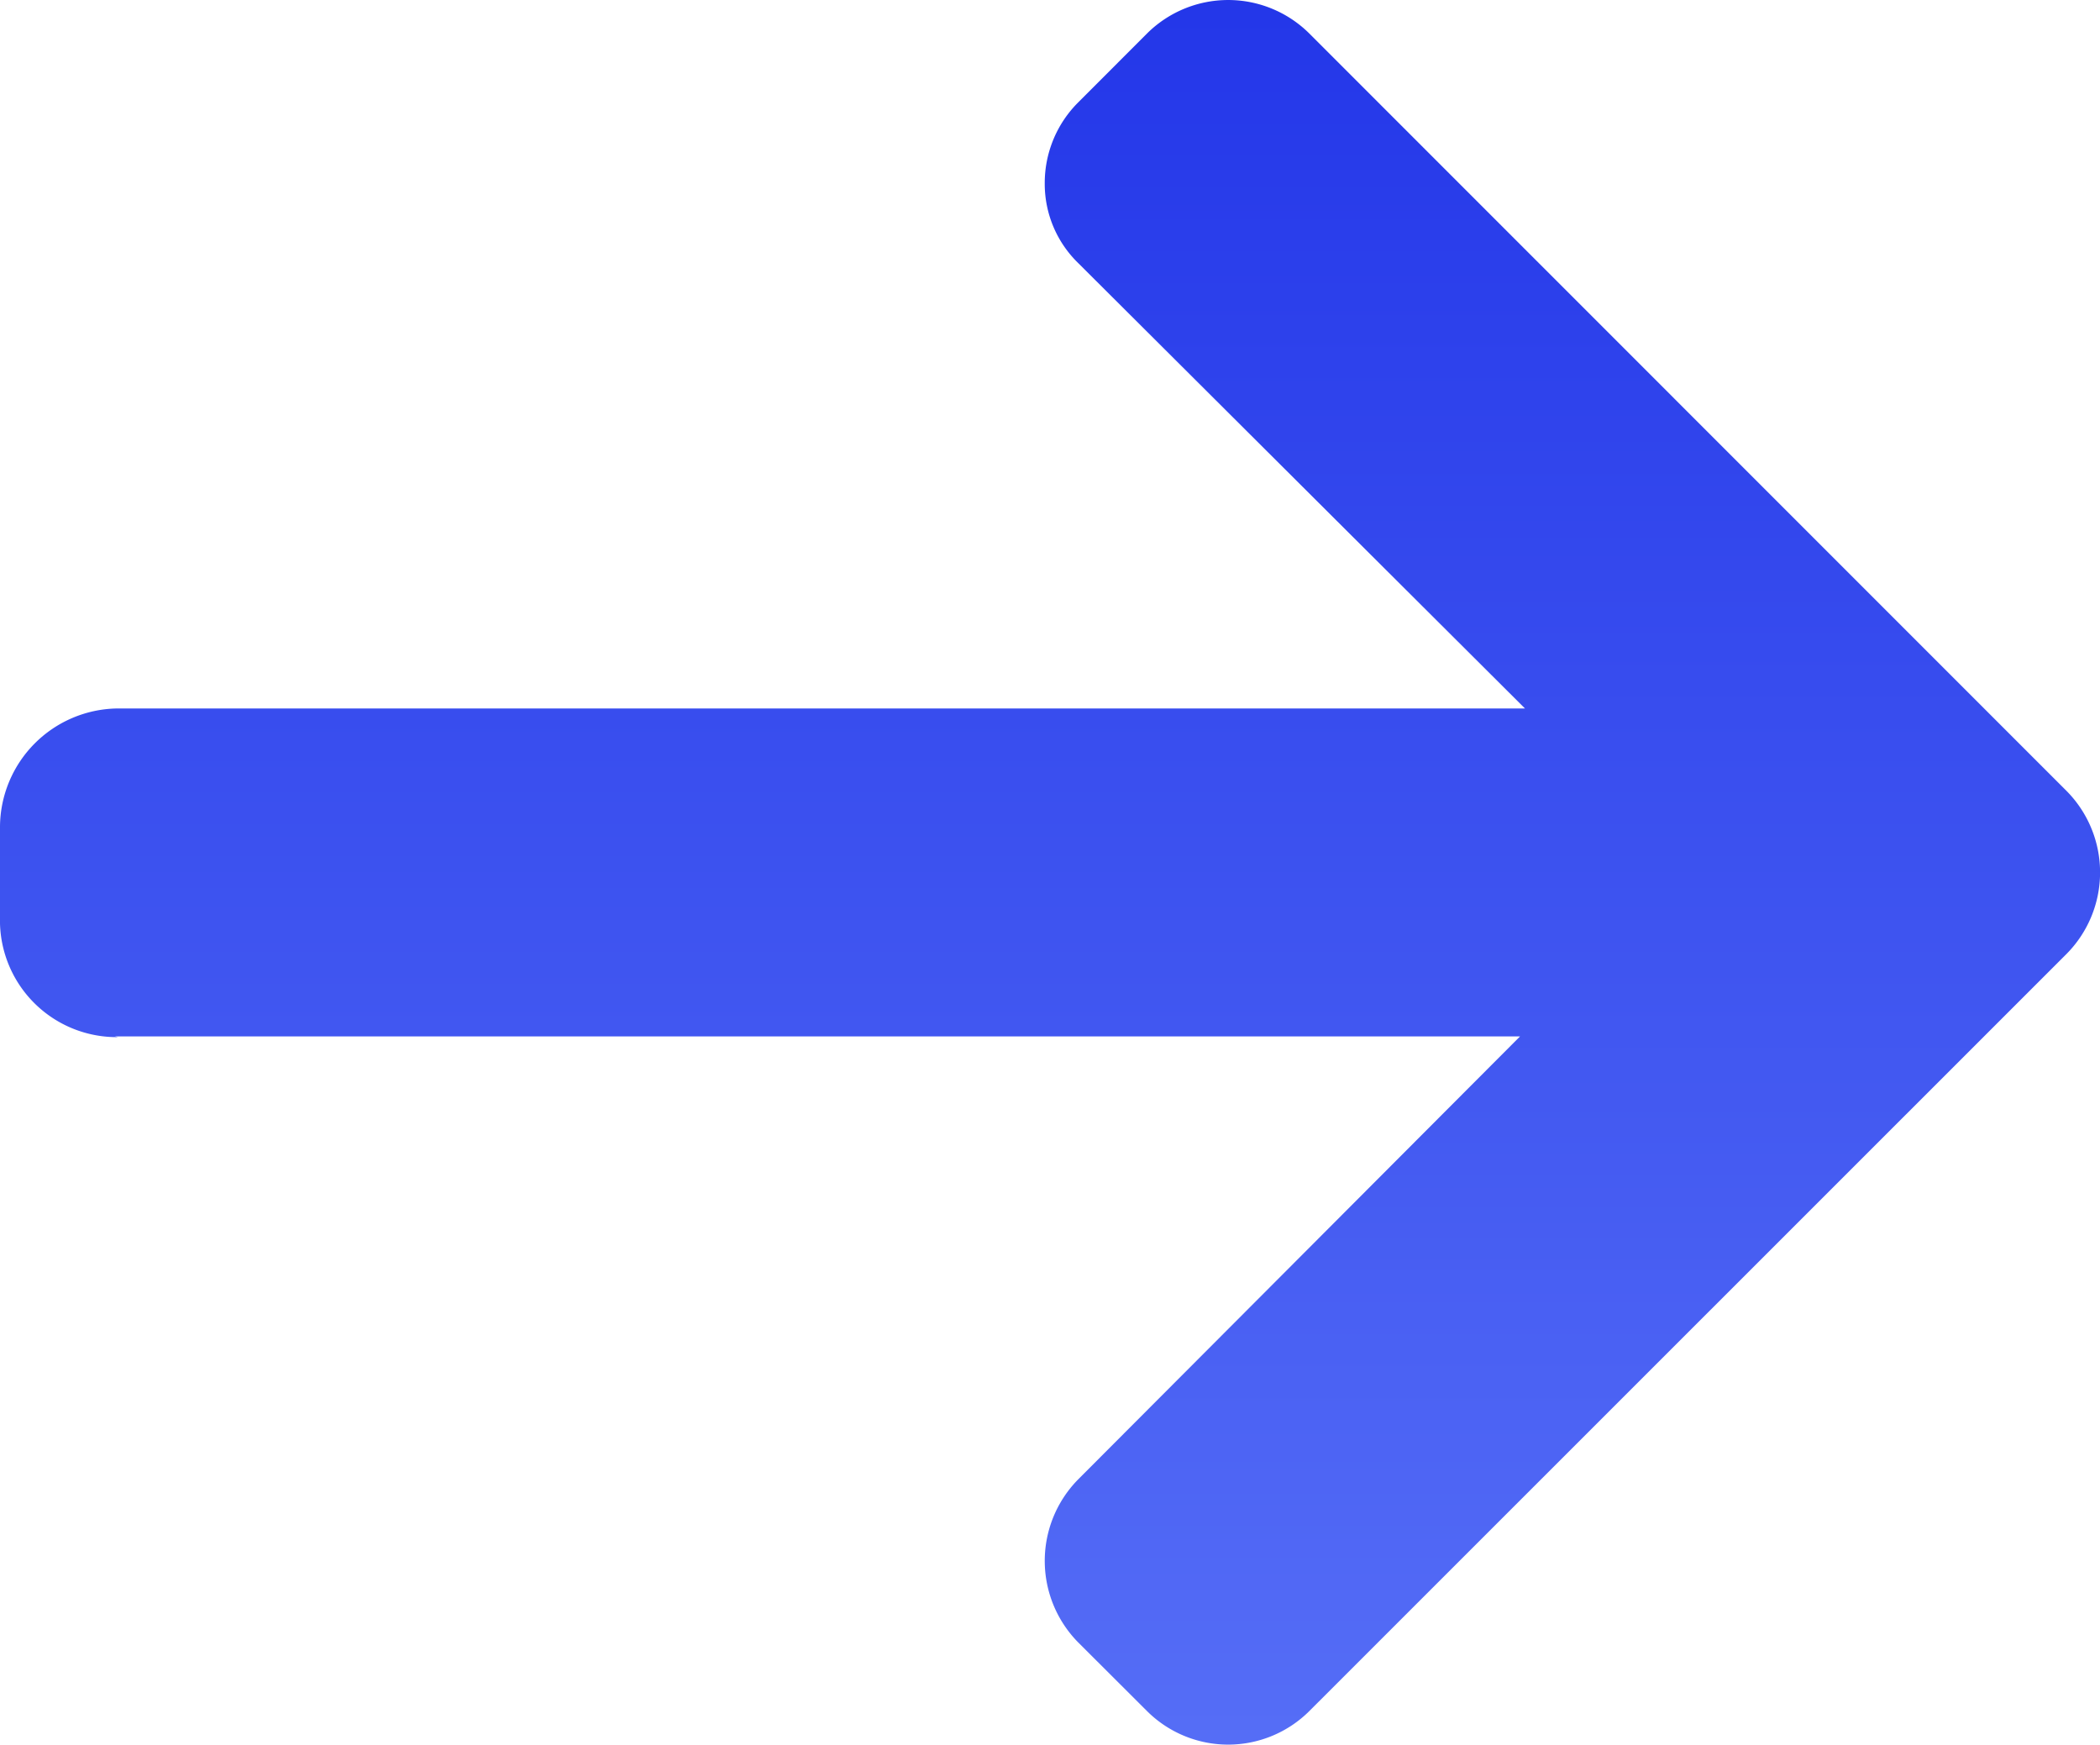 <svg xmlns="http://www.w3.org/2000/svg" xmlns:xlink="http://www.w3.org/1999/xlink" viewBox="0 0 38.979 32.38">
  <defs>
    <style>
      .cls-1 {
        fill: url(#linear-gradient);
      }
    </style>
    <linearGradient id="linear-gradient" x1="0.5" x2="0.5" y2="1" gradientUnits="objectBoundingBox">
      <stop offset="0" stop-color="#556df6"/>
      <stop offset="1" stop-color="#2437e9"/>
    </linearGradient>
  </defs>
  <g id="left-arrow" transform="translate(38.98 74.054) rotate(180)">
    <g id="Group_5936" data-name="Group 5936" transform="translate(0 41.674)">
      <path id="Path_6006" data-name="Path 6006" class="cls-1" d="M36.789,54.807l.061.013H10.766l8.2-8.219a2.154,2.154,0,0,0,0-3.028L17.69,42.3a2.134,2.134,0,0,0-3.013,0L.621,56.352a2.149,2.149,0,0,0,0,3.023L14.677,73.432a2.136,2.136,0,0,0,3.013,0l1.276-1.277a2.112,2.112,0,0,0,.622-1.506,2.048,2.048,0,0,0-.622-1.478l-8.292-8.265H36.818A2.209,2.209,0,0,0,38.98,58.72V56.915A2.167,2.167,0,0,0,36.789,54.807Z" transform="translate(0 -41.674)"/>
    </g>
  </g>
</svg>
